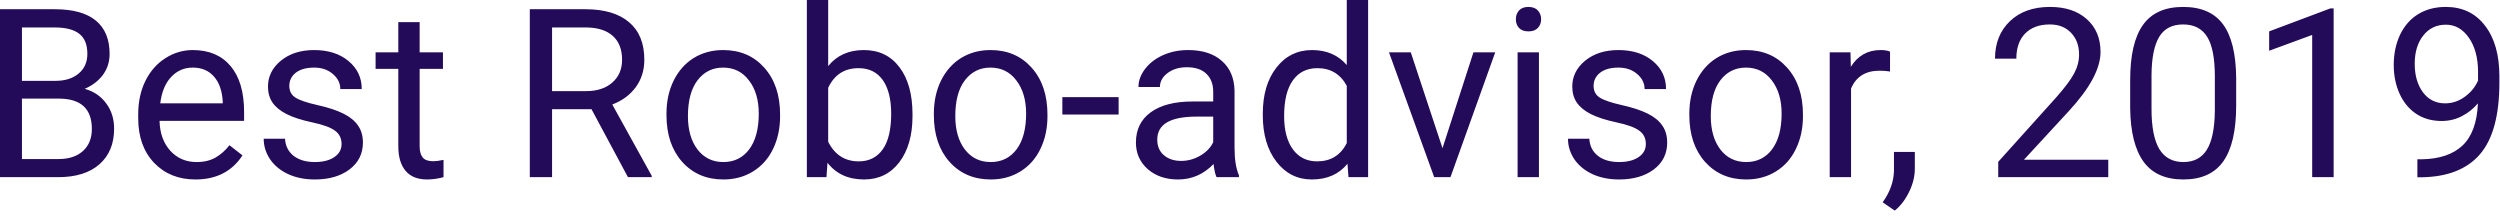 <svg width="127" height="11" viewBox="0 0 127 11" fill="none" xmlns="http://www.w3.org/2000/svg">
<path d="M-0.01 9V0.469H2.779C3.705 0.469 4.4 0.66 4.865 1.043C5.334 1.426 5.568 1.992 5.568 2.742C5.568 3.141 5.455 3.494 5.229 3.803C5.002 4.107 4.693 4.344 4.303 4.512C4.764 4.641 5.127 4.887 5.393 5.25C5.662 5.609 5.797 6.039 5.797 6.539C5.797 7.305 5.549 7.906 5.053 8.344C4.557 8.781 3.855 9 2.949 9H-0.01ZM1.115 5.01V8.08H2.973C3.496 8.08 3.908 7.945 4.209 7.676C4.514 7.402 4.666 7.027 4.666 6.551C4.666 5.523 4.107 5.01 2.99 5.01H1.115ZM1.115 4.107H2.814C3.307 4.107 3.699 3.984 3.992 3.738C4.289 3.492 4.438 3.158 4.438 2.736C4.438 2.268 4.301 1.928 4.027 1.717C3.754 1.502 3.338 1.395 2.779 1.395H1.115V4.107ZM9.928 9.117C9.068 9.117 8.369 8.836 7.83 8.273C7.291 7.707 7.021 6.951 7.021 6.006V5.807C7.021 5.178 7.141 4.617 7.379 4.125C7.621 3.629 7.957 3.242 8.387 2.965C8.82 2.684 9.289 2.543 9.793 2.543C10.617 2.543 11.258 2.814 11.715 3.357C12.172 3.9 12.4 4.678 12.4 5.689V6.141H8.105C8.121 6.766 8.303 7.271 8.65 7.658C9.002 8.041 9.447 8.232 9.986 8.232C10.369 8.232 10.693 8.154 10.959 7.998C11.225 7.842 11.457 7.635 11.656 7.377L12.318 7.893C11.787 8.709 10.99 9.117 9.928 9.117ZM9.793 3.434C9.355 3.434 8.988 3.594 8.691 3.914C8.395 4.23 8.211 4.676 8.141 5.25H11.316V5.168C11.285 4.617 11.137 4.191 10.871 3.891C10.605 3.586 10.246 3.434 9.793 3.434ZM17.352 7.318C17.352 7.025 17.24 6.799 17.018 6.639C16.799 6.475 16.414 6.334 15.863 6.217C15.316 6.1 14.881 5.959 14.557 5.795C14.236 5.631 13.998 5.436 13.842 5.209C13.69 4.982 13.613 4.713 13.613 4.4C13.613 3.881 13.832 3.441 14.27 3.082C14.711 2.723 15.273 2.543 15.957 2.543C16.676 2.543 17.258 2.729 17.703 3.1C18.152 3.471 18.377 3.945 18.377 4.523H17.287C17.287 4.227 17.16 3.971 16.906 3.756C16.656 3.541 16.34 3.434 15.957 3.434C15.562 3.434 15.254 3.52 15.031 3.691C14.809 3.863 14.697 4.088 14.697 4.365C14.697 4.627 14.801 4.824 15.008 4.957C15.215 5.09 15.588 5.217 16.127 5.338C16.67 5.459 17.109 5.604 17.445 5.771C17.781 5.939 18.029 6.143 18.189 6.381C18.354 6.615 18.436 6.902 18.436 7.242C18.436 7.809 18.209 8.264 17.756 8.607C17.303 8.947 16.715 9.117 15.992 9.117C15.484 9.117 15.035 9.027 14.645 8.848C14.254 8.668 13.947 8.418 13.725 8.098C13.506 7.773 13.396 7.424 13.396 7.049H14.48C14.5 7.412 14.645 7.701 14.914 7.916C15.188 8.127 15.547 8.232 15.992 8.232C16.402 8.232 16.73 8.15 16.977 7.986C17.227 7.818 17.352 7.596 17.352 7.318ZM21.318 1.125V2.66H22.502V3.498H21.318V7.43C21.318 7.684 21.371 7.875 21.477 8.004C21.582 8.129 21.762 8.191 22.016 8.191C22.141 8.191 22.312 8.168 22.531 8.121V9C22.246 9.078 21.969 9.117 21.699 9.117C21.215 9.117 20.85 8.971 20.604 8.678C20.357 8.385 20.234 7.969 20.234 7.43V3.498H19.08V2.66H20.234V1.125H21.318ZM30.049 5.549H28.045V9H26.914V0.469H29.738C30.699 0.469 31.438 0.688 31.953 1.125C32.473 1.562 32.732 2.199 32.732 3.035C32.732 3.566 32.588 4.029 32.299 4.424C32.014 4.818 31.615 5.113 31.104 5.309L33.107 8.93V9H31.9L30.049 5.549ZM28.045 4.629H29.773C30.332 4.629 30.775 4.484 31.104 4.195C31.436 3.906 31.602 3.52 31.602 3.035C31.602 2.508 31.443 2.104 31.127 1.822C30.814 1.541 30.361 1.398 29.768 1.395H28.045V4.629ZM33.857 5.771C33.857 5.15 33.978 4.592 34.221 4.096C34.467 3.6 34.807 3.217 35.24 2.947C35.678 2.678 36.176 2.543 36.734 2.543C37.598 2.543 38.295 2.842 38.826 3.439C39.361 4.037 39.629 4.832 39.629 5.824V5.9C39.629 6.518 39.51 7.072 39.272 7.564C39.037 8.053 38.699 8.434 38.258 8.707C37.82 8.98 37.316 9.117 36.746 9.117C35.887 9.117 35.19 8.818 34.654 8.221C34.123 7.623 33.857 6.832 33.857 5.848V5.771ZM34.947 5.9C34.947 6.604 35.109 7.168 35.434 7.594C35.762 8.02 36.199 8.232 36.746 8.232C37.297 8.232 37.734 8.018 38.059 7.588C38.383 7.154 38.545 6.549 38.545 5.771C38.545 5.076 38.379 4.514 38.047 4.084C37.719 3.65 37.281 3.434 36.734 3.434C36.199 3.434 35.768 3.646 35.44 4.072C35.111 4.498 34.947 5.107 34.947 5.9ZM46.355 5.9C46.355 6.869 46.133 7.648 45.688 8.238C45.242 8.824 44.645 9.117 43.895 9.117C43.094 9.117 42.475 8.834 42.037 8.268L41.984 9H40.988V0H42.072V3.357C42.51 2.814 43.113 2.543 43.883 2.543C44.652 2.543 45.256 2.834 45.693 3.416C46.135 3.998 46.355 4.795 46.355 5.807V5.9ZM45.272 5.777C45.272 5.039 45.129 4.469 44.844 4.066C44.559 3.664 44.148 3.463 43.613 3.463C42.898 3.463 42.385 3.795 42.072 4.459V7.201C42.404 7.865 42.922 8.197 43.625 8.197C44.145 8.197 44.549 7.996 44.838 7.594C45.127 7.191 45.272 6.586 45.272 5.777ZM47.44 5.771C47.44 5.15 47.56 4.592 47.803 4.096C48.049 3.6 48.389 3.217 48.822 2.947C49.26 2.678 49.758 2.543 50.316 2.543C51.18 2.543 51.877 2.842 52.408 3.439C52.943 4.037 53.211 4.832 53.211 5.824V5.9C53.211 6.518 53.092 7.072 52.853 7.564C52.619 8.053 52.281 8.434 51.84 8.707C51.402 8.98 50.898 9.117 50.328 9.117C49.469 9.117 48.772 8.818 48.236 8.221C47.705 7.623 47.44 6.832 47.44 5.848V5.771ZM48.529 5.9C48.529 6.604 48.691 7.168 49.016 7.594C49.344 8.02 49.781 8.232 50.328 8.232C50.879 8.232 51.316 8.018 51.641 7.588C51.965 7.154 52.127 6.549 52.127 5.771C52.127 5.076 51.961 4.514 51.629 4.084C51.301 3.65 50.863 3.434 50.316 3.434C49.781 3.434 49.35 3.646 49.022 4.072C48.693 4.498 48.529 5.107 48.529 5.9ZM56.826 5.818H53.967V4.934H56.826V5.818ZM61.801 9C61.738 8.875 61.688 8.652 61.648 8.332C61.145 8.855 60.543 9.117 59.844 9.117C59.219 9.117 58.705 8.941 58.303 8.59C57.904 8.234 57.705 7.785 57.705 7.242C57.705 6.582 57.955 6.07 58.455 5.707C58.959 5.34 59.666 5.156 60.576 5.156H61.631V4.658C61.631 4.279 61.518 3.979 61.291 3.756C61.065 3.529 60.73 3.416 60.289 3.416C59.902 3.416 59.578 3.514 59.316 3.709C59.055 3.904 58.924 4.141 58.924 4.418H57.834C57.834 4.102 57.945 3.797 58.168 3.504C58.395 3.207 58.699 2.973 59.082 2.801C59.469 2.629 59.893 2.543 60.353 2.543C61.084 2.543 61.656 2.727 62.07 3.094C62.484 3.457 62.699 3.959 62.715 4.6V7.518C62.715 8.1 62.789 8.562 62.938 8.906V9H61.801ZM60.002 8.174C60.342 8.174 60.664 8.086 60.969 7.91C61.273 7.734 61.494 7.506 61.631 7.225V5.924H60.781C59.453 5.924 58.789 6.312 58.789 7.09C58.789 7.43 58.902 7.695 59.129 7.887C59.355 8.078 59.647 8.174 60.002 8.174ZM64.15 5.777C64.15 4.805 64.381 4.023 64.842 3.434C65.303 2.84 65.906 2.543 66.652 2.543C67.394 2.543 67.982 2.797 68.416 3.305V0H69.5V9H68.504L68.451 8.32C68.018 8.852 67.414 9.117 66.641 9.117C65.906 9.117 65.307 8.816 64.842 8.215C64.381 7.613 64.15 6.828 64.15 5.859V5.777ZM65.234 5.9C65.234 6.619 65.383 7.182 65.68 7.588C65.977 7.994 66.387 8.197 66.91 8.197C67.598 8.197 68.1 7.889 68.416 7.271V4.359C68.092 3.762 67.594 3.463 66.922 3.463C66.391 3.463 65.977 3.668 65.68 4.078C65.383 4.488 65.234 5.096 65.234 5.9ZM73.279 7.529L74.85 2.66H75.957L73.684 9H72.857L70.561 2.66H71.668L73.279 7.529ZM78.178 9H77.094V2.66H78.178V9ZM77.006 0.979C77.006 0.803 77.059 0.654 77.164 0.533C77.273 0.412 77.434 0.352 77.644 0.352C77.856 0.352 78.016 0.412 78.125 0.533C78.234 0.654 78.289 0.803 78.289 0.979C78.289 1.154 78.234 1.301 78.125 1.418C78.016 1.535 77.856 1.594 77.644 1.594C77.434 1.594 77.273 1.535 77.164 1.418C77.059 1.301 77.006 1.154 77.006 0.979ZM83.609 7.318C83.609 7.025 83.498 6.799 83.275 6.639C83.057 6.475 82.672 6.334 82.121 6.217C81.574 6.1 81.139 5.959 80.814 5.795C80.494 5.631 80.256 5.436 80.1 5.209C79.947 4.982 79.871 4.713 79.871 4.4C79.871 3.881 80.09 3.441 80.527 3.082C80.969 2.723 81.531 2.543 82.215 2.543C82.934 2.543 83.516 2.729 83.961 3.1C84.41 3.471 84.635 3.945 84.635 4.523H83.545C83.545 4.227 83.418 3.971 83.164 3.756C82.914 3.541 82.598 3.434 82.215 3.434C81.82 3.434 81.512 3.52 81.289 3.691C81.066 3.863 80.955 4.088 80.955 4.365C80.955 4.627 81.059 4.824 81.266 4.957C81.473 5.09 81.846 5.217 82.385 5.338C82.928 5.459 83.367 5.604 83.703 5.771C84.039 5.939 84.287 6.143 84.447 6.381C84.611 6.615 84.693 6.902 84.693 7.242C84.693 7.809 84.467 8.264 84.014 8.607C83.561 8.947 82.973 9.117 82.25 9.117C81.742 9.117 81.293 9.027 80.902 8.848C80.512 8.668 80.205 8.418 79.982 8.098C79.764 7.773 79.654 7.424 79.654 7.049H80.738C80.758 7.412 80.902 7.701 81.172 7.916C81.445 8.127 81.805 8.232 82.25 8.232C82.66 8.232 82.988 8.15 83.234 7.986C83.484 7.818 83.609 7.596 83.609 7.318ZM85.818 5.771C85.818 5.15 85.939 4.592 86.182 4.096C86.428 3.6 86.768 3.217 87.201 2.947C87.639 2.678 88.137 2.543 88.695 2.543C89.559 2.543 90.256 2.842 90.787 3.439C91.322 4.037 91.59 4.832 91.59 5.824V5.9C91.59 6.518 91.471 7.072 91.232 7.564C90.998 8.053 90.66 8.434 90.219 8.707C89.781 8.98 89.277 9.117 88.707 9.117C87.848 9.117 87.15 8.818 86.615 8.221C86.084 7.623 85.818 6.832 85.818 5.848V5.771ZM86.908 5.9C86.908 6.604 87.07 7.168 87.394 7.594C87.723 8.02 88.16 8.232 88.707 8.232C89.258 8.232 89.695 8.018 90.019 7.588C90.344 7.154 90.506 6.549 90.506 5.771C90.506 5.076 90.34 4.514 90.008 4.084C89.68 3.65 89.242 3.434 88.695 3.434C88.16 3.434 87.728 3.646 87.4 4.072C87.072 4.498 86.908 5.107 86.908 5.9ZM96.014 3.633C95.85 3.605 95.672 3.592 95.481 3.592C94.769 3.592 94.287 3.895 94.033 4.5V9H92.949V2.66H94.004L94.022 3.393C94.377 2.826 94.881 2.543 95.533 2.543C95.744 2.543 95.904 2.57 96.014 2.625V3.633ZM96.254 10.699L95.639 10.277C96.006 9.766 96.197 9.238 96.213 8.695V7.717H97.273V8.566C97.273 8.961 97.176 9.355 96.981 9.75C96.789 10.145 96.547 10.461 96.254 10.699ZM107.1 9H101.51V8.221L104.463 4.939C104.9 4.443 105.201 4.041 105.365 3.732C105.533 3.42 105.617 3.098 105.617 2.766C105.617 2.32 105.482 1.955 105.213 1.67C104.943 1.385 104.584 1.242 104.135 1.242C103.596 1.242 103.176 1.396 102.875 1.705C102.578 2.01 102.43 2.436 102.43 2.982H101.346C101.346 2.197 101.598 1.562 102.102 1.078C102.609 0.594 103.287 0.352 104.135 0.352C104.928 0.352 105.555 0.561 106.016 0.979C106.477 1.393 106.707 1.945 106.707 2.637C106.707 3.477 106.172 4.477 105.102 5.637L102.816 8.115H107.1V9ZM113.598 5.361C113.598 6.631 113.381 7.574 112.947 8.191C112.514 8.809 111.836 9.117 110.914 9.117C110.004 9.117 109.33 8.816 108.893 8.215C108.455 7.609 108.229 6.707 108.213 5.508V4.061C108.213 2.807 108.43 1.875 108.863 1.266C109.297 0.656 109.977 0.352 110.902 0.352C111.82 0.352 112.496 0.646 112.93 1.236C113.363 1.822 113.586 2.729 113.598 3.955V5.361ZM112.514 3.879C112.514 2.961 112.385 2.293 112.127 1.875C111.869 1.453 111.461 1.242 110.902 1.242C110.348 1.242 109.943 1.451 109.689 1.869C109.436 2.287 109.305 2.93 109.297 3.797V5.531C109.297 6.453 109.43 7.135 109.695 7.576C109.965 8.014 110.371 8.232 110.914 8.232C111.449 8.232 111.846 8.025 112.104 7.611C112.365 7.197 112.502 6.545 112.514 5.654V3.879ZM118.549 9H117.459V1.775L115.273 2.578V1.594L118.379 0.428H118.549V9ZM125.879 5.25C125.652 5.52 125.381 5.736 125.064 5.9C124.752 6.064 124.408 6.146 124.033 6.146C123.541 6.146 123.111 6.025 122.744 5.783C122.381 5.541 122.1 5.201 121.9 4.764C121.701 4.322 121.602 3.836 121.602 3.305C121.602 2.734 121.709 2.221 121.924 1.764C122.143 1.307 122.451 0.957 122.85 0.715C123.248 0.473 123.713 0.352 124.244 0.352C125.088 0.352 125.752 0.668 126.236 1.301C126.725 1.93 126.969 2.789 126.969 3.879V4.195C126.969 5.855 126.641 7.068 125.984 7.834C125.328 8.596 124.338 8.986 123.014 9.006H122.803V8.092H123.031C123.926 8.076 124.613 7.844 125.094 7.395C125.574 6.941 125.836 6.227 125.879 5.25ZM124.209 5.25C124.572 5.25 124.906 5.139 125.211 4.916C125.52 4.693 125.744 4.418 125.885 4.09V3.656C125.885 2.945 125.73 2.367 125.422 1.922C125.113 1.477 124.723 1.254 124.25 1.254C123.773 1.254 123.391 1.438 123.102 1.805C122.812 2.168 122.668 2.648 122.668 3.246C122.668 3.828 122.807 4.309 123.084 4.688C123.365 5.062 123.74 5.25 124.209 5.25Z" fill="#230B59"/>
</svg>
